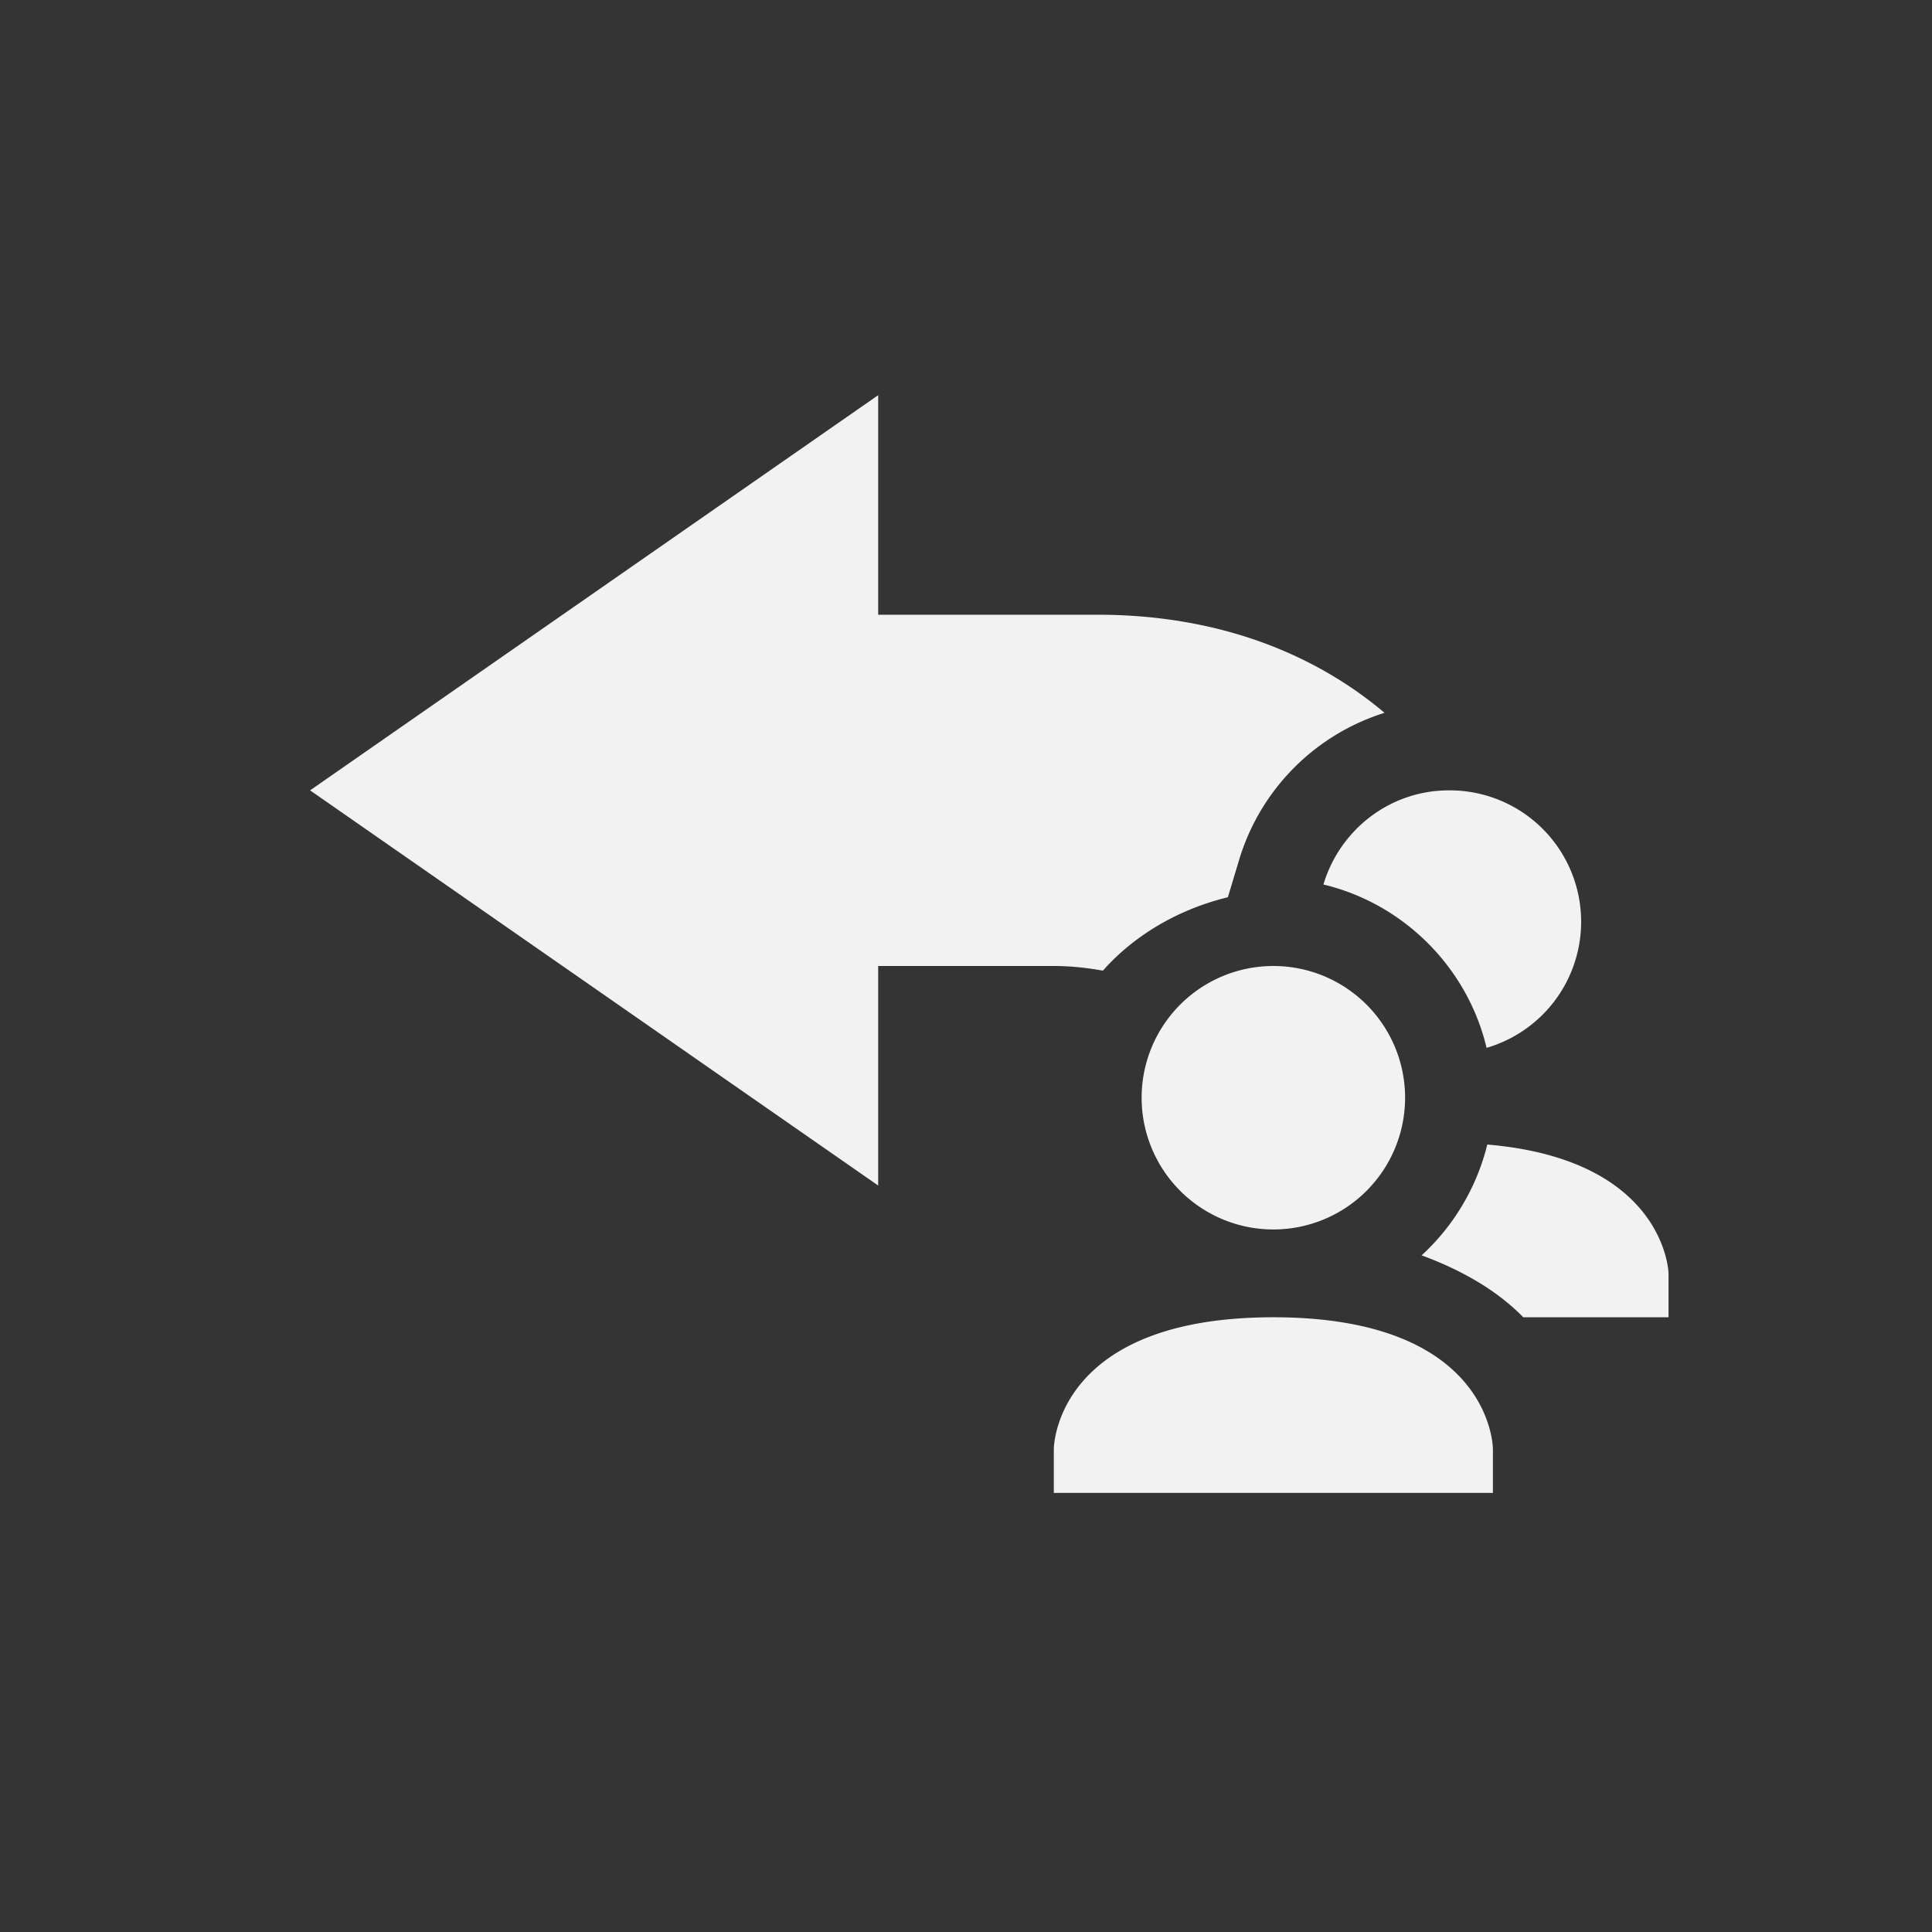 <?xml version="1.0" encoding="UTF-8" standalone="no"?>
<svg
   viewBox="0 0 22 22"
   version="1.1"
   id="svg44004"
   sodipodi:docname="mail-reply-all.svg"
   width="22"
   height="22"
   inkscape:version="1.2 (dc2aedaf03, 2022-05-15)"
   xmlns:inkscape="http://www.inkscape.org/namespaces/inkscape"
   xmlns:sodipodi="http://sodipodi.sourceforge.net/DTD/sodipodi-0.dtd"
   xmlns="http://www.w3.org/2000/svg"
   xmlns:svg="http://www.w3.org/2000/svg">
  <rect x="0" y="0" width="22" height="22" fill="#333333" stroke="none"/>
  <defs
     id="defs44008" />
  <sodipodi:namedview
     id="namedview44006"
     pagecolor="#ffffff"
     bordercolor="#000000"
     borderopacity="0.25"
     inkscape:showpageshadow="2"
     inkscape:pageopacity="0.0"
     inkscape:pagecheckerboard="0"
     inkscape:deskcolor="#d1d1d1"
     showgrid="false"
     inkscape:zoom="24.25"
     inkscape:cx="4.1649485"
     inkscape:cy="8.0824742"
     inkscape:window-width="1846"
     inkscape:window-height="1011"
     inkscape:window-x="0"
     inkscape:window-y="0"
     inkscape:window-maximized="1"
     inkscape:current-layer="svg44004" />
  <path
     color="#bebebe"
     d="M 0,22 H 22 V 0 H 0 Z"
     fill="#808080"
     fill-opacity="0.01"
     id="path43998"
     style="stroke-width:1.375" />
  <path
     color="#bebebe"
     d="M 10,4.5 3.531,9 10,13.5 V 11 h 2 c 0.19,0 0.376,0.02 0.559,0.053 0.36,-0.407 0.864,-0.7 1.423,-0.836 l 0.13,-0.432 A 2.514,2.514 0 0 1 15.766,8.117 C 14.921,7.404 13.806,7 12.5,7 H 10 Z m 4.5,7.5 a 0.52,0.52 0 0 0 -0.152,0.027 c 0.224,0.243 0.4,0.516 0.521,0.813 A 0.496,0.496 0 0 0 15,12.5 C 15,12.212 14.788,12 14.5,12 Z"
     fill="#f2f2f2"
     style="text-indent:0;text-decoration-line:none;text-transform:none"
     id="path44000" />
  <path
     color="#000000"
     d="m 16.5,9 c -0.679,0 -1.245,0.454 -1.43,1.072 0.915,0.219 1.64,0.945 1.858,1.86 A 1.496,1.496 0 0 0 16.5,9 Z m -2,2 a 1.5,1.5 0 1 0 0,3 1.5,1.5 0 0 0 0,-3 z m 2.436,2.033 a 2.536,2.536 0 0 1 -0.748,1.262 c 0.486,0.178 0.878,0.418 1.158,0.705 H 19 v -0.5 c 0,0 -0.028,-1.294 -2.064,-1.467 z M 14.5,15 C 12,15 12,16.5 12,16.5 V 17 h 5 v -0.5 c 0,0 0,-1.5 -2.5,-1.5 z"
     fill="#f2f2f2"
     style="text-indent:0;text-decoration-line:none;text-transform:none"
     id="path44002" />
</svg>
